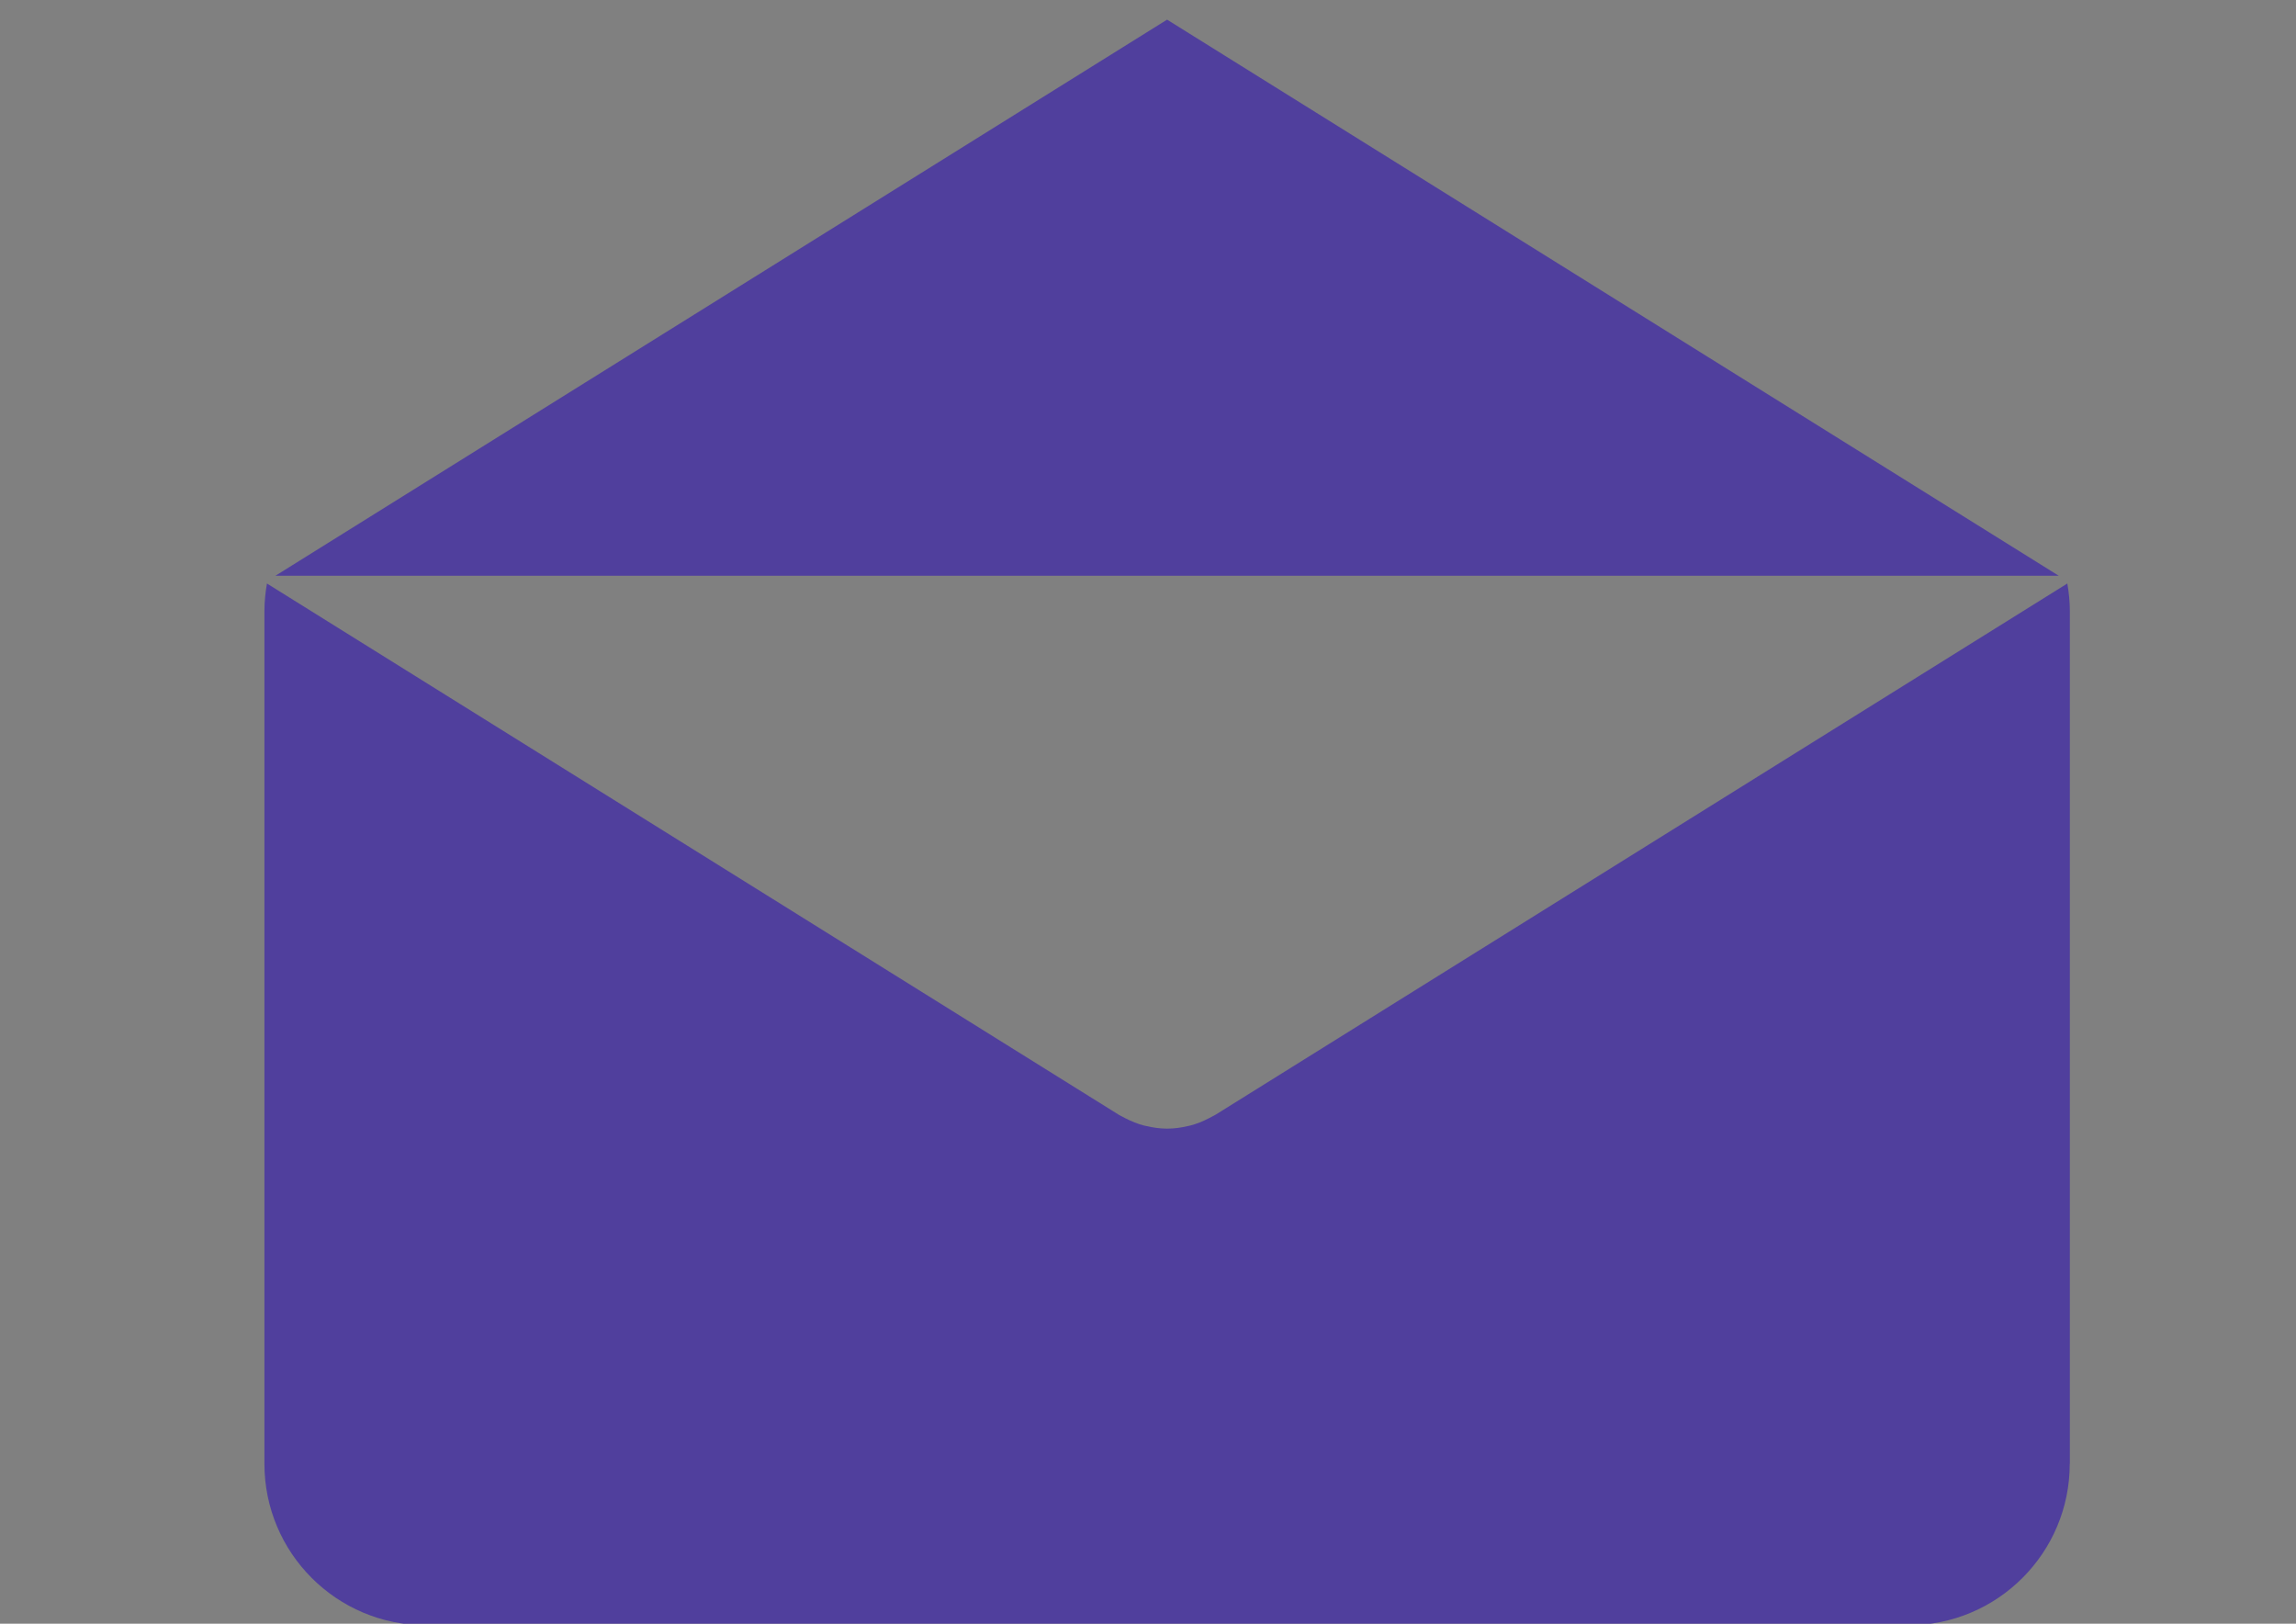 <?xml version="1.0" encoding="utf-8"?>
<!-- Generator: Adobe Illustrator 16.0.0, SVG Export Plug-In . SVG Version: 6.00 Build 0)  -->
<!DOCTYPE svg PUBLIC "-//W3C//DTD SVG 1.1//EN" "http://www.w3.org/Graphics/SVG/1.1/DTD/svg11.dtd">
<svg version="1.1" id="Layer_1" xmlns="http://www.w3.org/2000/svg" xmlns:xlink="http://www.w3.org/1999/xlink" x="0px" y="0px"
	 width="841.891px" height="595.281px" viewBox="0 0 841.891 595.281" enable-background="new 0 0 841.891 595.281"
	 xml:space="preserve">
<rect x="0" y="0" width="841.891" height="595.281" fill="#808080" stroke="none"/>
<path fill="#503F9D" d="M445.663,408.709c-0.384,0.242-0.795,0.406-1.187,0.625c-0.411,0.228-0.832,0.448-1.254,0.66
	c-2.216,1.14-4.48,2.059-6.803,2.654c-0.239,0.065-0.481,0.096-0.719,0.15c-2.55,0.61-5.129,0.977-7.709,0.977c0,0-0.018,0-0.038,0
	h-0.02c-2.576,0-5.16-0.379-7.707-0.977c-0.24-0.051-0.481-0.085-0.721-0.15c-2.323-0.602-4.598-1.519-6.804-2.654
	c-0.42-0.212-0.84-0.433-1.252-0.66c-0.395-0.219-0.802-0.383-1.186-0.625L97.886,213.924c-0.575,3.303-0.928,6.667-0.928,10.126
	v312.586c0,32.702,26.503,59.204,59.199,59.204h543.574c32.7,0,59.198-26.502,59.198-59.204h0.04l0,0V224.05
	c0-3.466-0.35-6.823-0.927-10.126L445.663,408.709z"/>
<polygon fill="#503F9D" points="427.946,7.202 100.998,211.078 754.891,211.078 "/>
<path fill="#FFFFFF" d="M427.935,918.141c0.144,0,0.286-0.006,0.431-0.006h-0.86C427.649,918.135,427.791,918.141,427.935,918.141z"
	/>
<path fill="#FFFFFF" d="M-305.06,0c-164.377,0-297.634,133.261-297.634,297.637c0,164.372,133.257,297.645,297.634,297.645
	c164.376,0,297.645-133.271,297.645-297.645C-7.418,133.261-140.684,0-305.06,0z M-305.054,104.544l176.131,109.831h-352.263
	L-305.054,104.544z M-126.727,389.759L-126.727,389.759h-0.021c0,17.617-14.275,31.895-31.892,31.895h-292.832
	c-17.614,0-31.892-14.277-31.892-31.895V221.363c0-1.863,0.19-3.675,0.5-5.455l168.284,104.935c0.206,0.13,0.426,0.218,0.639,0.336
	c0.222,0.123,0.448,0.242,0.675,0.355c1.188,0.612,2.413,1.106,3.665,1.43c0.129,0.035,0.259,0.054,0.388,0.082
	c1.373,0.322,2.765,0.525,4.152,0.525h0.011c0.011,0,0.021,0,0.021,0c1.39,0,2.779-0.197,4.152-0.525
	c0.129-0.03,0.259-0.047,0.388-0.082c1.251-0.321,2.471-0.815,3.665-1.43c0.227-0.113,0.453-0.232,0.675-0.355
	c0.211-0.118,0.433-0.206,0.64-0.336l168.283-104.935c0.311,1.78,0.5,3.588,0.5,5.455L-126.727,389.759L-126.727,389.759z"/>
</svg>
